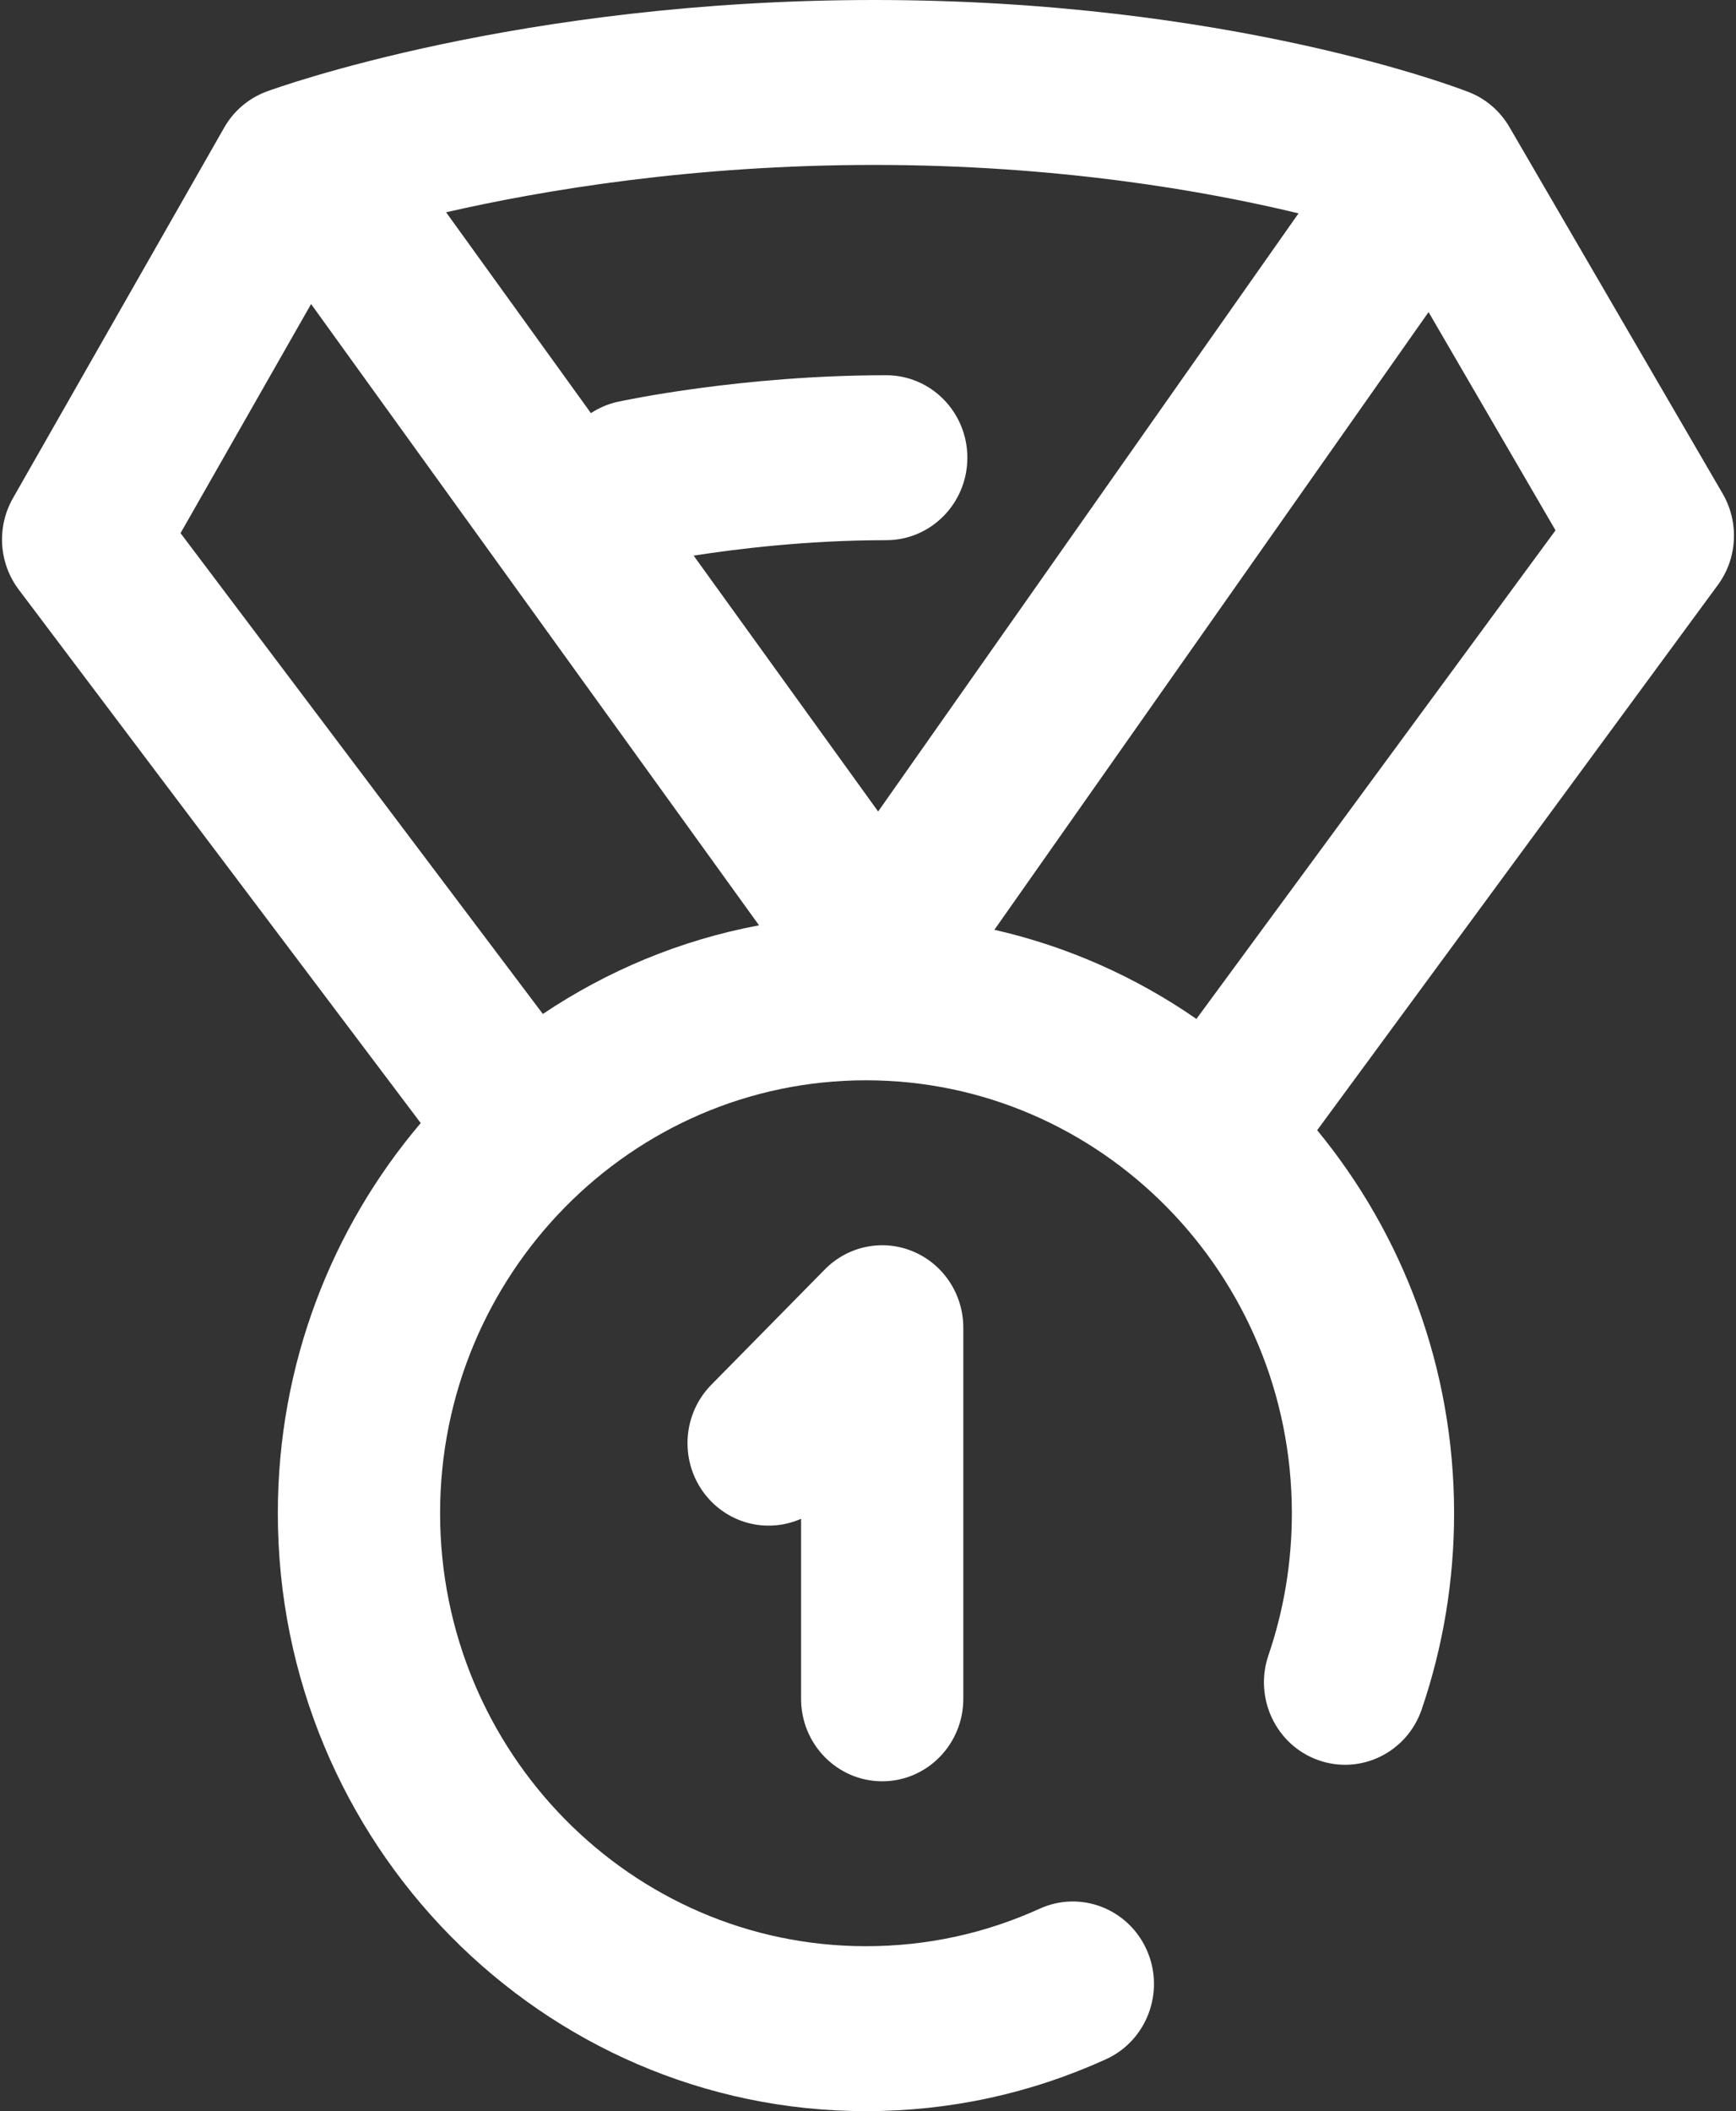 <?xml version="1.0" encoding="UTF-8"?>
<svg width="51px" height="62px" viewBox="0 0 51 62" version="1.1" xmlns="http://www.w3.org/2000/svg" xmlns:xlink="http://www.w3.org/1999/xlink">
    <rect x="0" y="0" width="51" height="62" fill="#333333" stroke="none"/>
    <!-- Generator: Sketch 52.3 (67297) - http://www.bohemiancoding.com/sketch -->
    <title>1001417</title>
    <desc>Created with Sketch.</desc>
    <g id="20/02" stroke="none" stroke-width="1" fill="none" fill-rule="evenodd">
        <g id="02_01_Giải-pháp" transform="translate(-1018, -1752)" fill="#FFFFFF" fill-rule="nonzero">
            <g id="1001417" transform="translate(1018, 1752)">
                <path d="M50.609,14.499 L44.344,3.732 C44.071,3.263 43.651,2.901 43.151,2.705 C42.869,2.595 36.131,0 25.679,0 C15.252,0 8.132,2.578 7.834,2.688 C7.307,2.882 6.864,3.258 6.584,3.751 L0.381,14.629 C-0.103,15.478 -0.036,16.538 0.551,17.316 L12.36,32.982 C9.746,36.06 8.162,40.066 8.162,44.441 C8.162,54.123 15.913,62 25.44,62 C27.894,62 30.266,61.487 32.491,60.476 C33.692,59.929 34.231,58.497 33.693,57.276 C33.155,56.055 31.746,55.508 30.544,56.054 C28.936,56.785 27.219,57.156 25.44,57.156 C18.541,57.156 12.929,51.452 12.929,44.441 C12.929,37.43 18.541,31.726 25.44,31.726 C32.339,31.726 37.952,37.43 37.952,44.441 C37.952,45.872 37.721,47.275 37.264,48.612 C36.833,49.876 37.491,51.256 38.734,51.694 C39.978,52.132 41.336,51.464 41.767,50.2 C42.398,48.351 42.718,46.414 42.718,44.441 C42.718,40.164 41.205,36.241 38.696,33.192 L50.466,17.181 C51.042,16.399 51.098,15.341 50.609,14.499 Z M15.948,29.778 L5.304,15.657 L9.139,8.929 L22.299,27.175 C19.989,27.607 17.84,28.509 15.948,29.778 Z M20.378,16.318 C21.633,16.121 23.719,15.864 26.036,15.864 C27.352,15.864 28.419,14.779 28.419,13.442 C28.419,12.104 27.352,11.02 26.036,11.02 C21.781,11.02 18.296,11.768 18.149,11.8 C17.859,11.863 17.595,11.979 17.36,12.133 L13.105,6.234 C15.979,5.577 20.378,4.844 25.679,4.844 C31.075,4.844 35.403,5.604 38.148,6.266 L25.798,23.832 L20.378,16.318 Z M35.148,29.924 C33.377,28.697 31.37,27.796 29.213,27.306 L41.968,9.165 L45.698,15.575 L35.148,29.924 Z" id="Shape"></path>
                <path d="M25.917,52.313 C27.233,52.313 28.3,51.228 28.3,49.891 L28.3,38.992 C28.3,38.013 27.72,37.13 26.829,36.755 C25.939,36.38 24.914,36.587 24.232,37.28 L20.895,40.67 C19.965,41.616 19.965,43.15 20.895,44.095 C21.609,44.82 22.662,44.99 23.534,44.603 L23.534,49.891 C23.534,51.228 24.601,52.312 25.917,52.313 Z" id="Shape"></path>
            </g>
        </g>
    </g>
</svg>